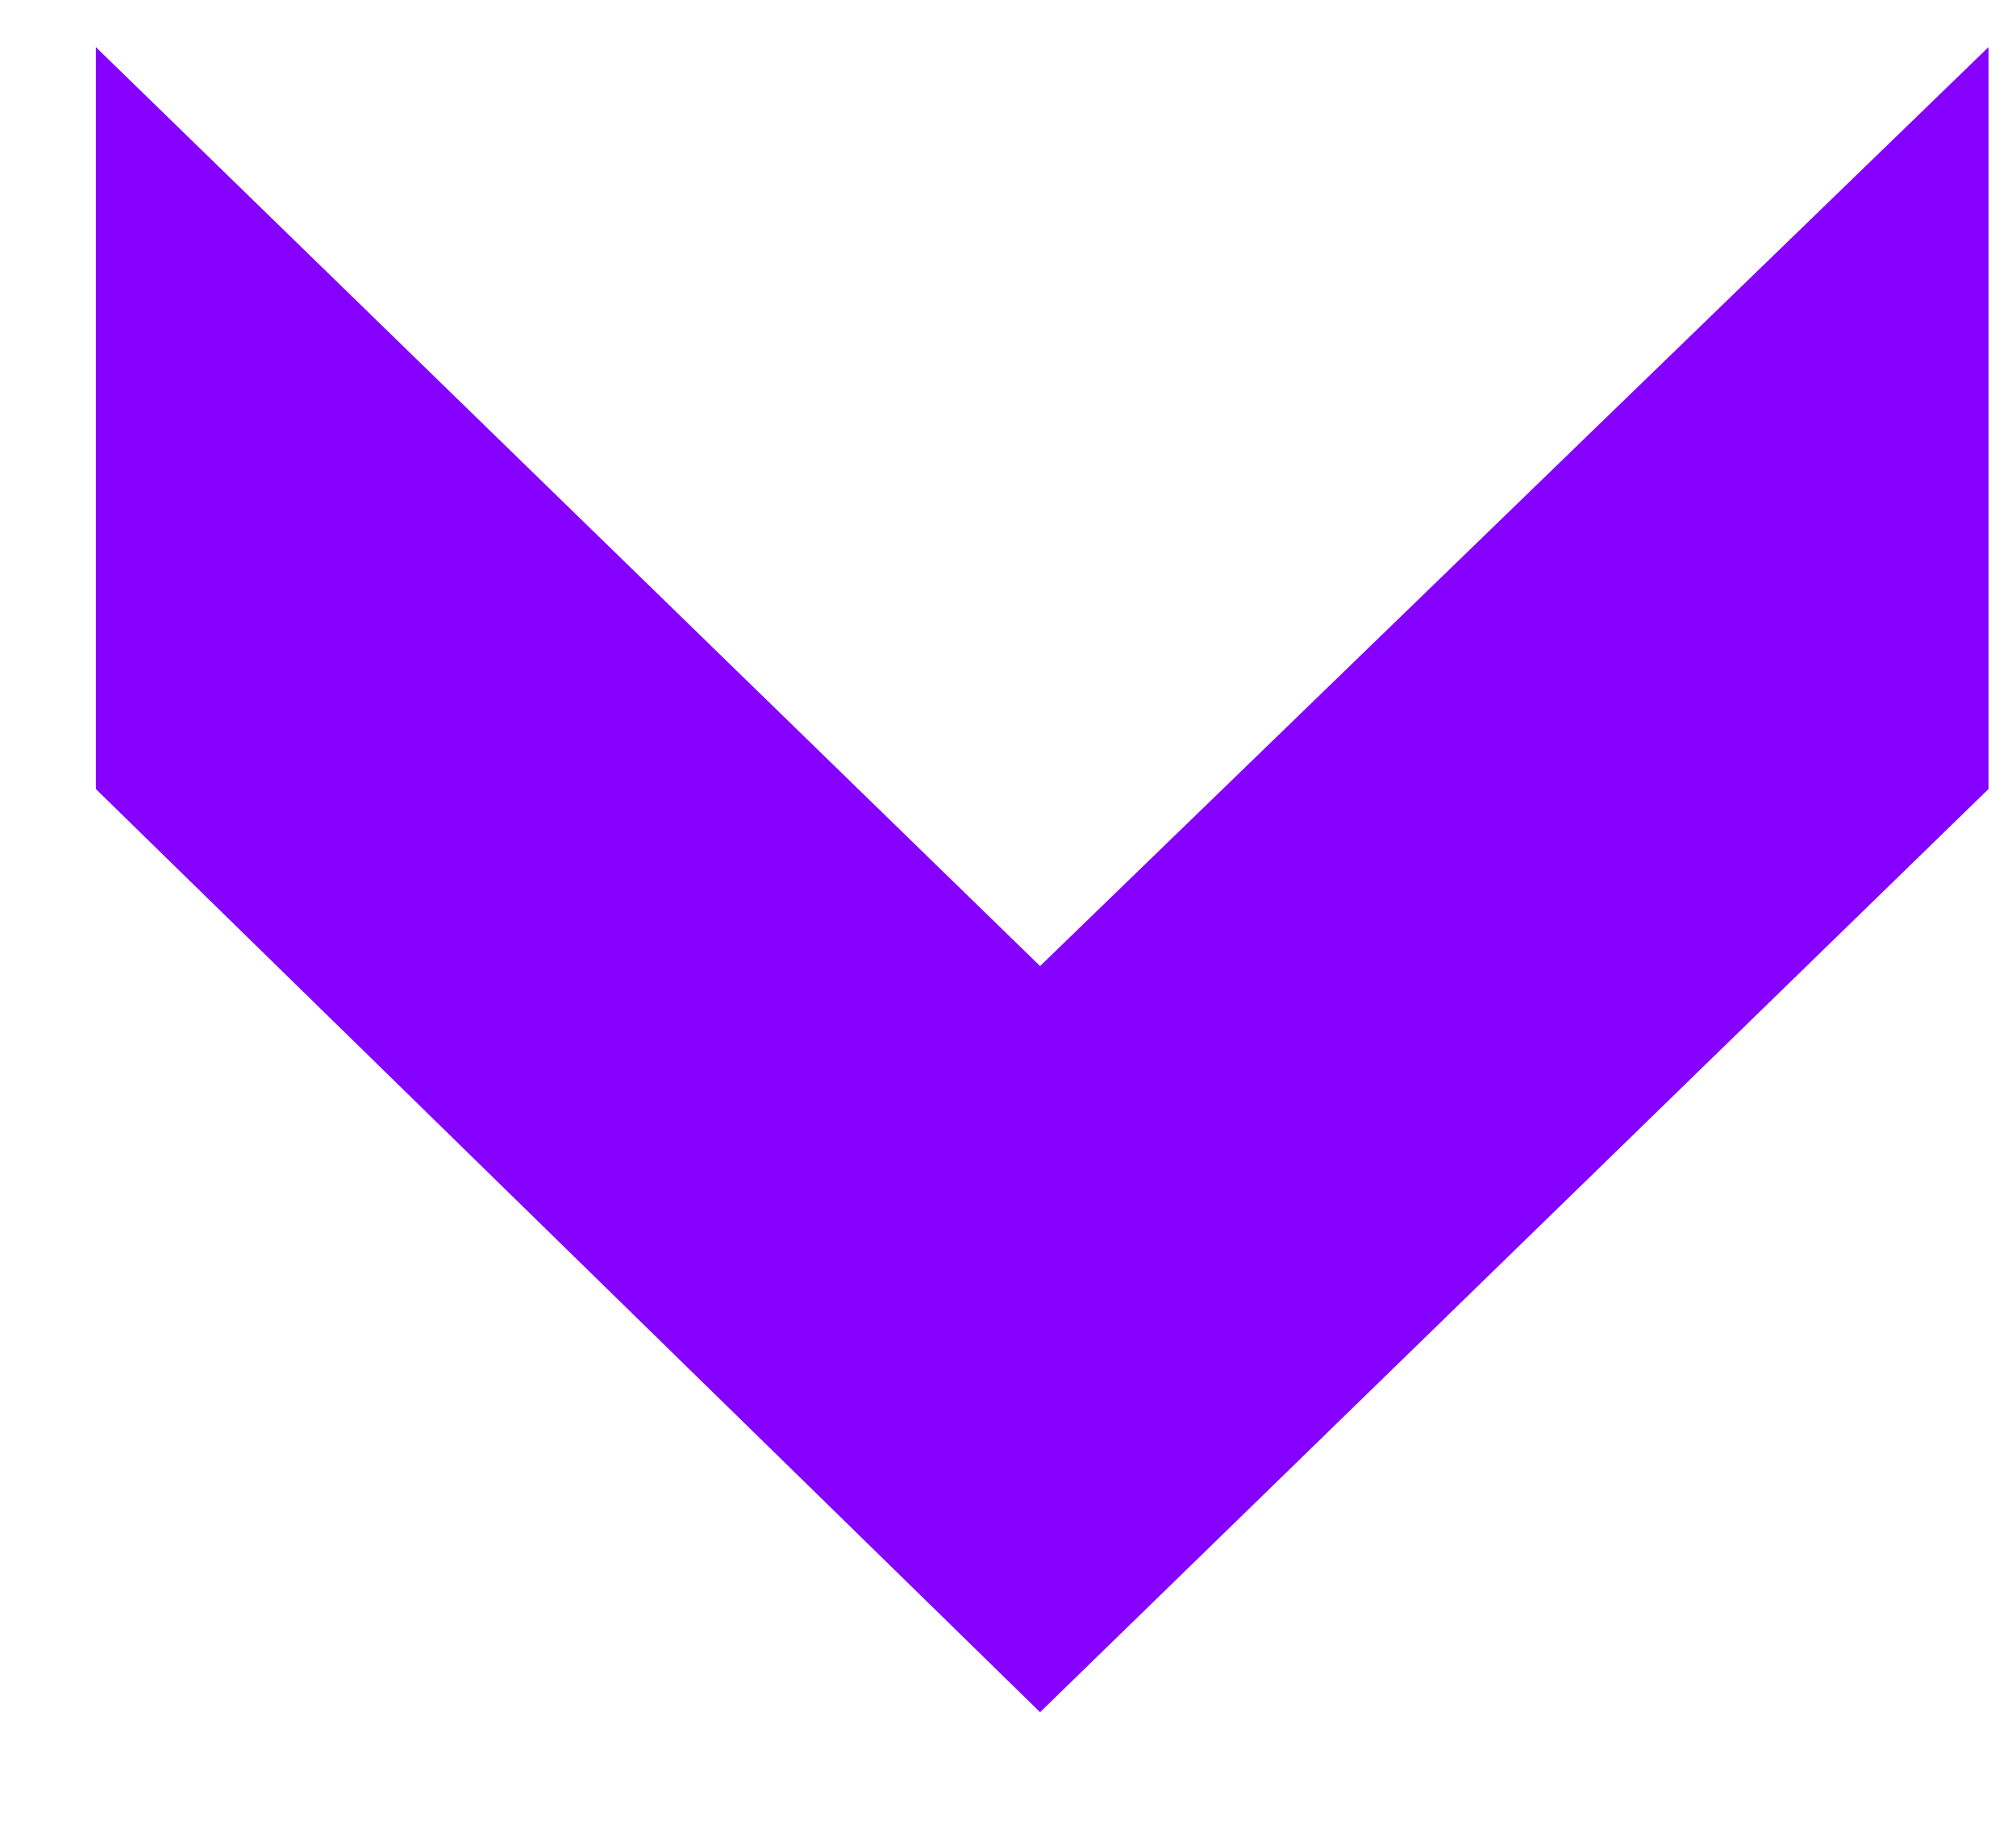 <?xml version="1.0" encoding="UTF-8"?>
<svg width="11px" height="10px" viewBox="0 0 11 10" version="1.1" xmlns="http://www.w3.org/2000/svg" xmlns:xlink="http://www.w3.org/1999/xlink">
    <title>&gt;</title>
    <g id="Alimentation" stroke="none" stroke-width="1" fill="none" fill-rule="evenodd">
        <g id="Historique" transform="translate(-960, -125)" fill="#8500FF" fill-rule="nonzero">
            <polygon id="&gt;" transform="translate(965.687, 129.8) rotate(90) translate(-965.687, -129.8) " points="965.192 134.964 970.229 129.812 965.192 124.637 961.144 124.637 966.158 129.812 961.144 134.964"></polygon>
        </g>
    </g>
</svg>